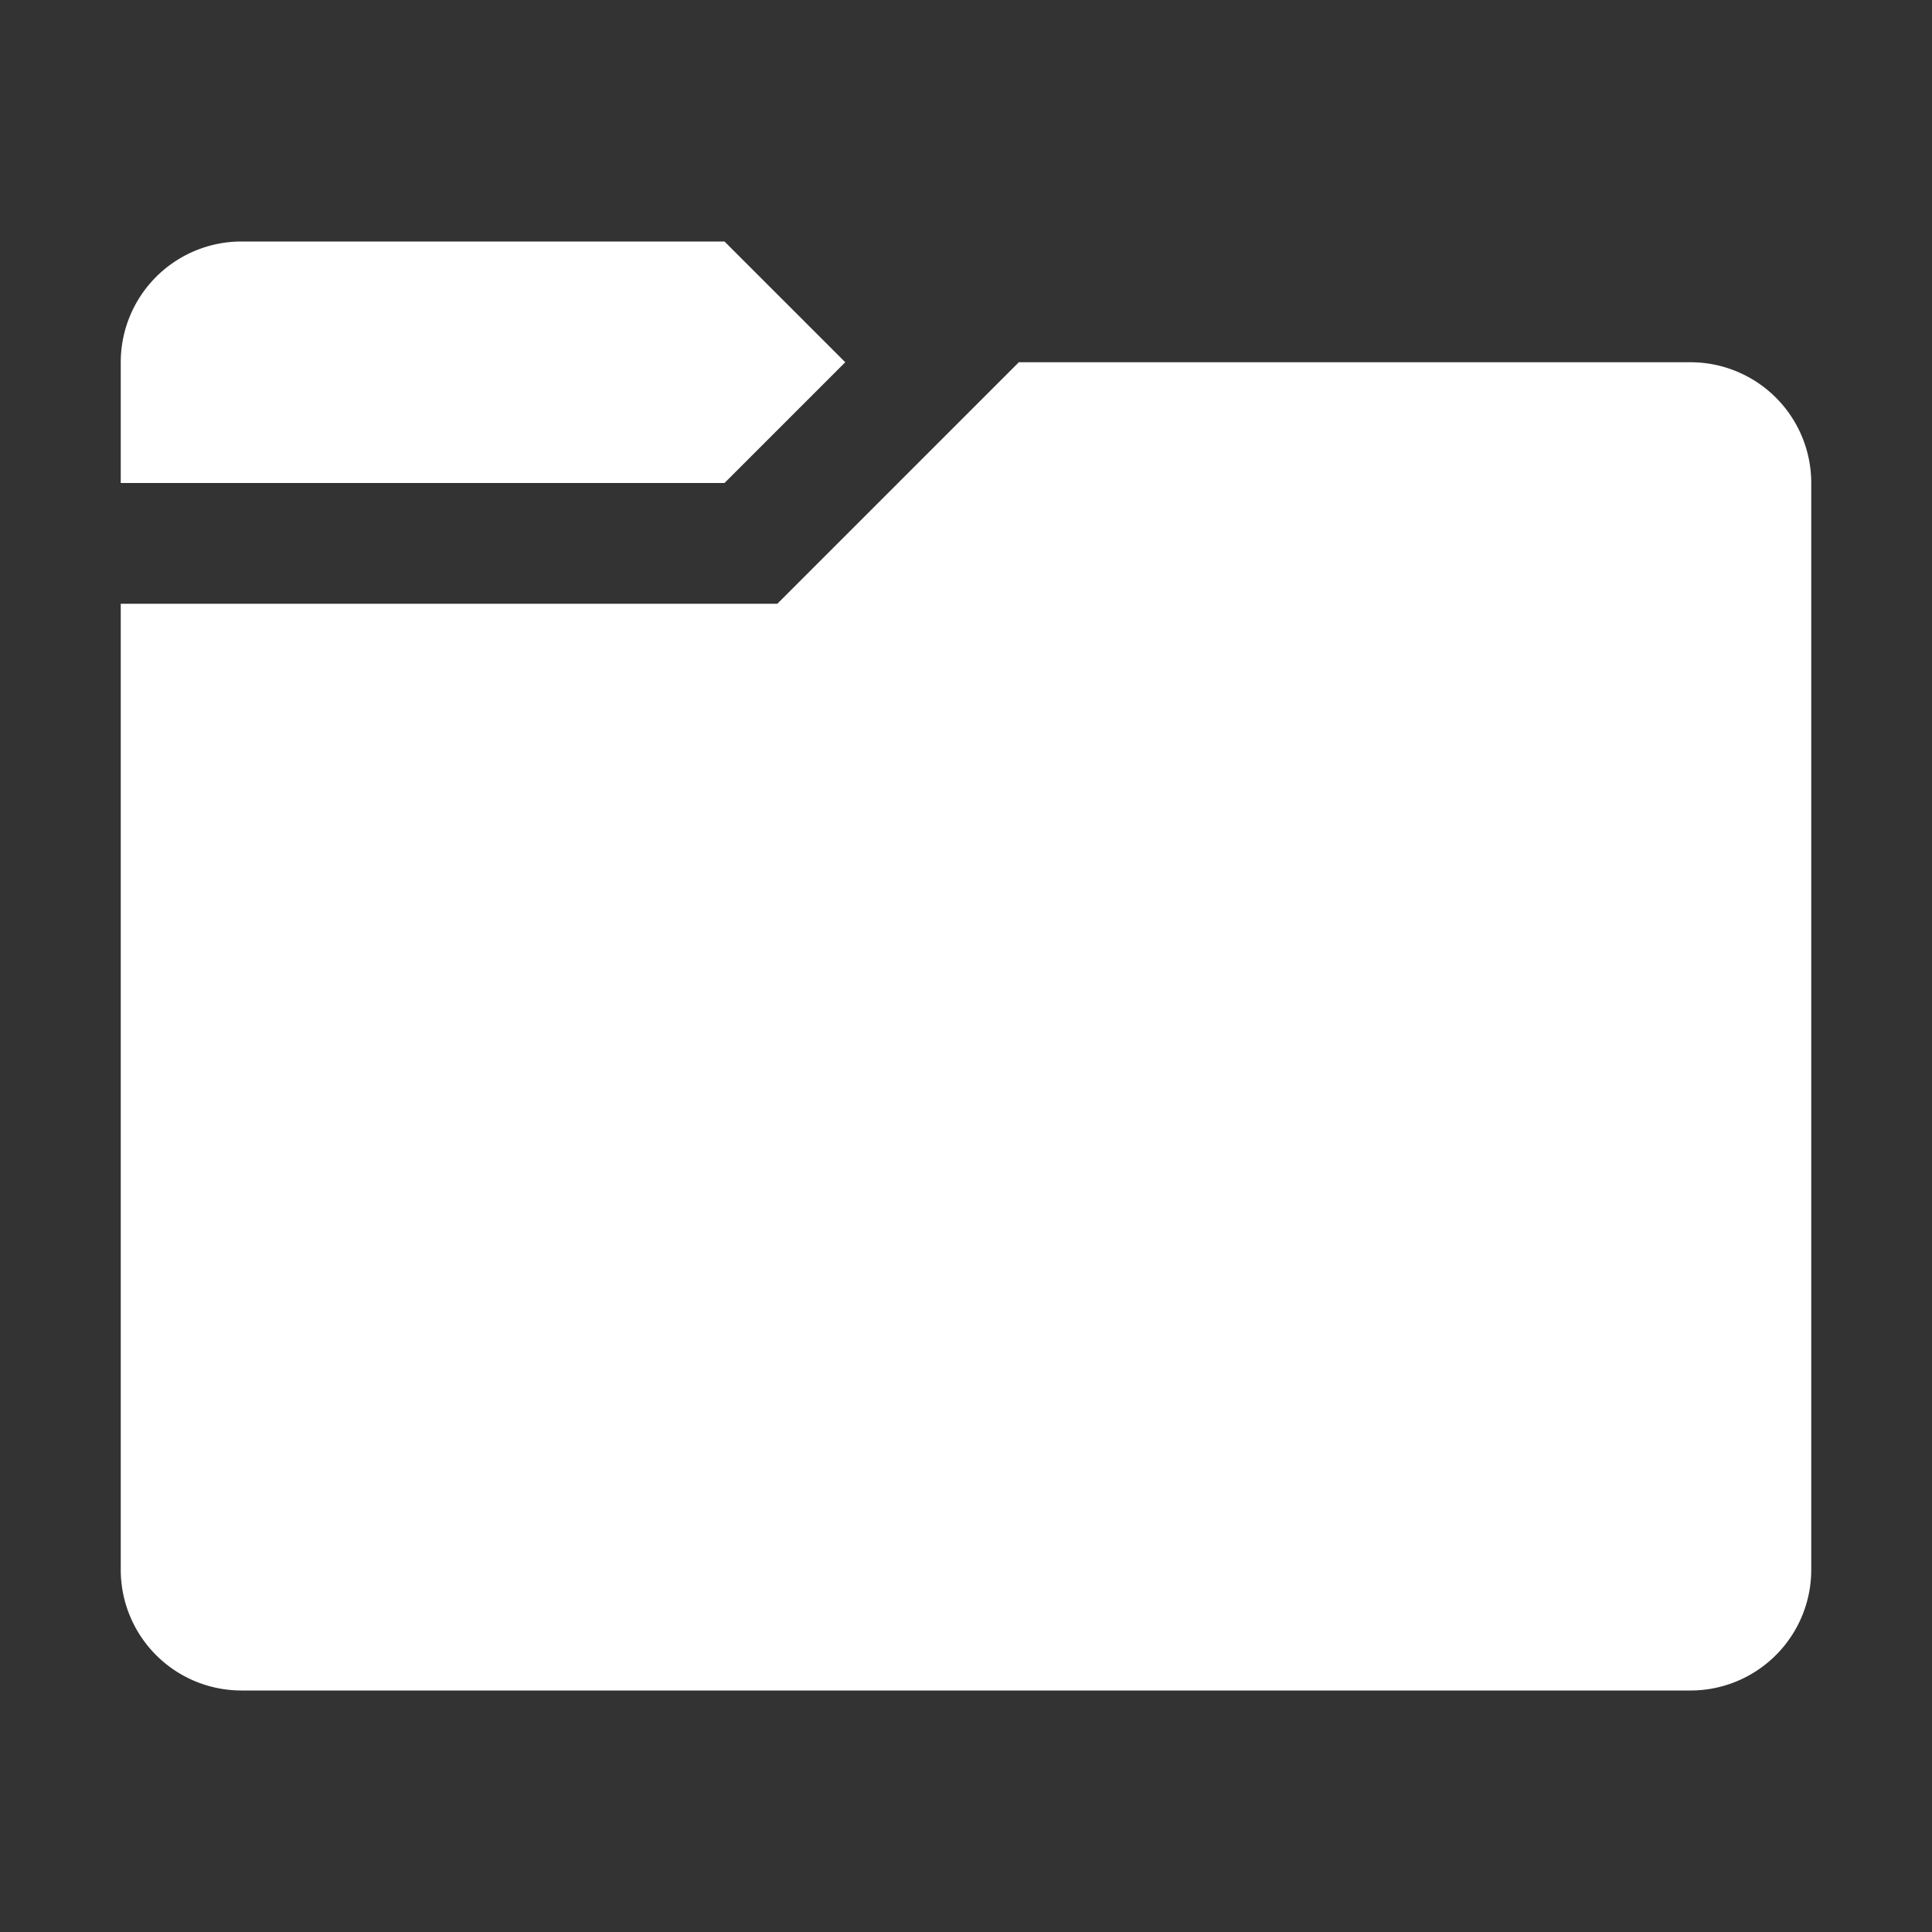 <svg xmlns="http://www.w3.org/2000/svg" width="256" height="256" viewBox="0 0 256 256">
  <rect x="0" y="0" width="256" height="256" fill="#333333" stroke="none"/>
  <defs>
    <style>
      .cls-1 {
        fill: #fff;
        fill-rule: evenodd;
      }
    </style>
  </defs>
  <path id="folder_alt" class="cls-1" d="M224,224H32a16,16,0,0,1-16-16V80h87l32-32h89a16,16,0,0,1,16,16V208A16,16,0,0,1,224,224ZM96,64H16V48A16,16,0,0,1,32,32H96l16,16Z"/>
</svg>
